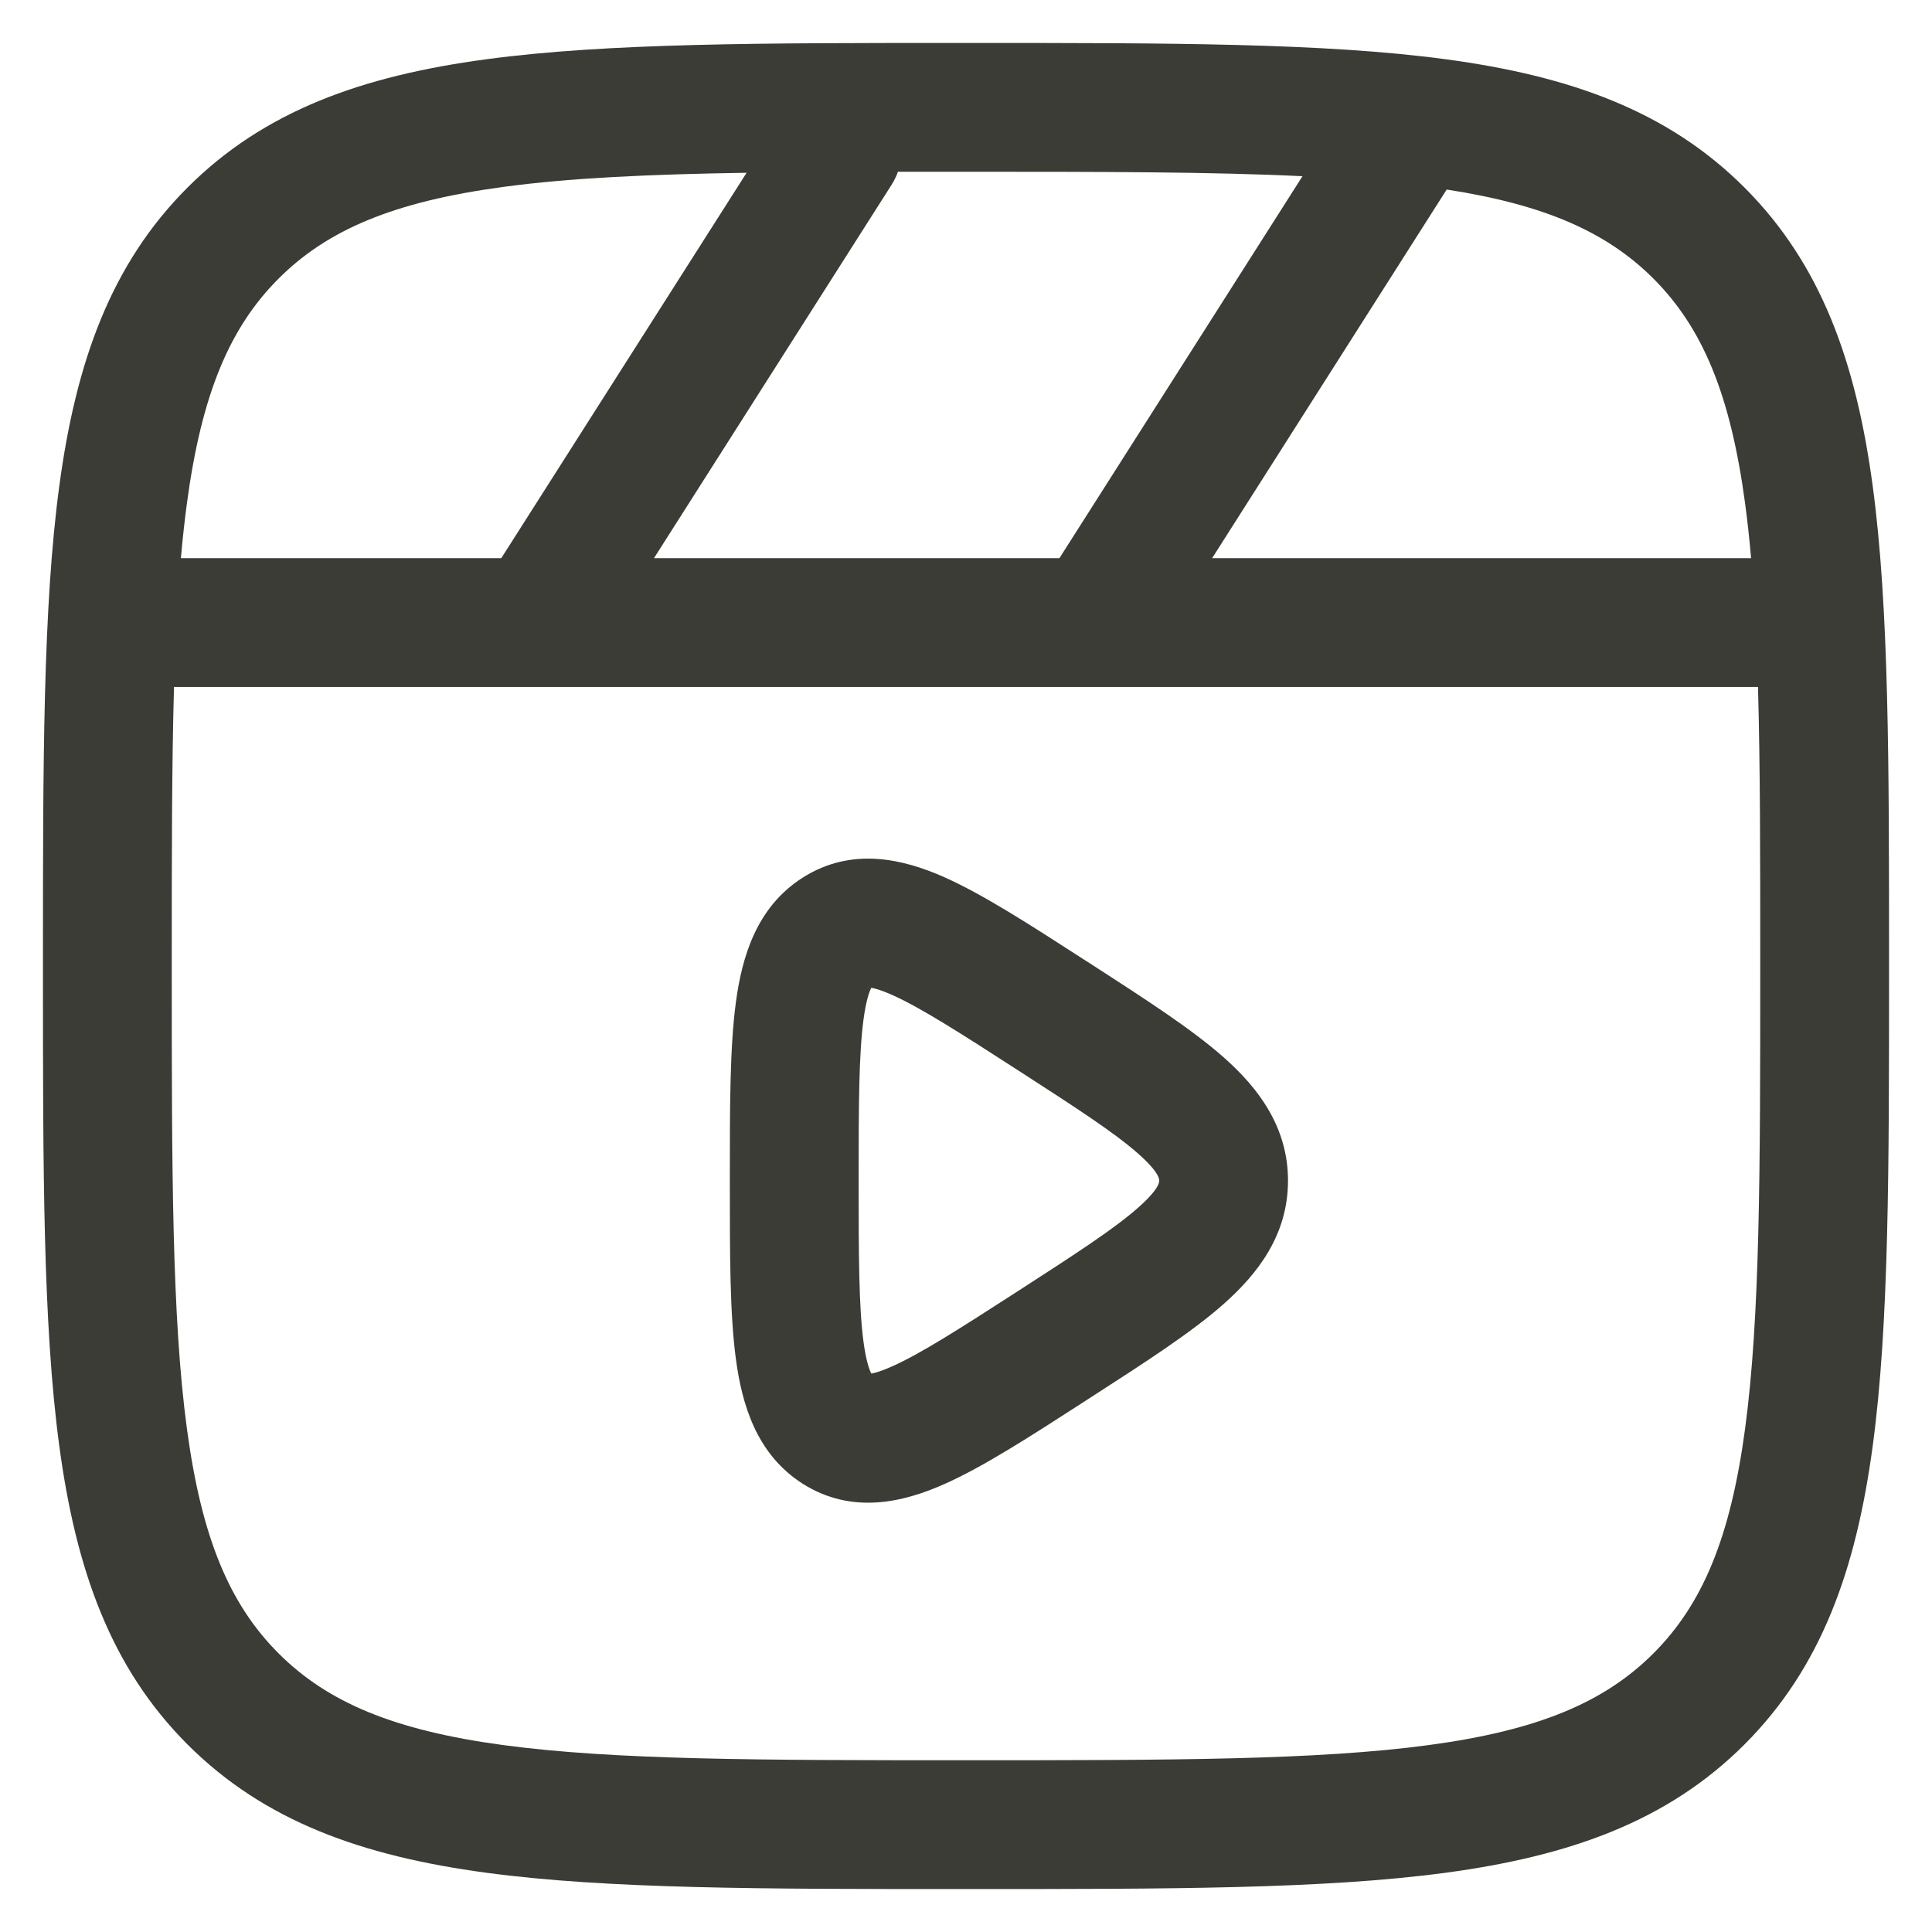 <svg width="30" height="30" viewBox="0 0 30 30" fill="none" xmlns="http://www.w3.org/2000/svg">
<path fill-rule="evenodd" clip-rule="evenodd" d="M14.924 0.667H15.077C18.154 0.667 20.567 0.667 22.448 0.92C24.375 1.179 25.895 1.719 27.088 2.912C28.281 4.105 28.821 5.625 29.08 7.552C29.333 9.434 29.333 11.846 29.333 14.924V15.077C29.333 18.154 29.333 20.567 29.08 22.448C28.821 24.375 28.281 25.895 27.088 27.088C25.895 28.281 24.375 28.821 22.448 29.08C20.567 29.333 18.154 29.333 15.077 29.333H14.924C11.846 29.333 9.434 29.333 7.552 29.08C5.625 28.821 4.105 28.281 2.912 27.088C1.719 25.895 1.179 24.375 0.92 22.448C0.667 20.567 0.667 18.154 0.667 15.077V14.924C0.667 11.846 0.667 9.434 0.92 7.552C1.179 5.625 1.719 4.105 2.912 2.912C4.105 1.719 5.625 1.179 7.552 0.92C9.434 0.667 11.846 0.667 14.924 0.667ZM7.818 2.902C6.114 3.131 5.086 3.567 4.326 4.326C3.567 5.086 3.131 6.114 2.902 7.818C2.866 8.087 2.835 8.37 2.809 8.667H7.784L11.593 2.683C10.089 2.706 8.856 2.762 7.818 2.902ZM13.943 2.667C13.918 2.737 13.885 2.805 13.844 2.87L10.155 8.667H16.451L20.225 2.736C18.808 2.668 17.1 2.667 15 2.667C14.636 2.667 14.284 2.667 13.943 2.667ZM22.464 2.943L18.822 8.667H27.191C27.165 8.37 27.134 8.087 27.098 7.818C26.869 6.114 26.433 5.086 25.674 4.326C24.957 3.61 24.002 3.181 22.464 2.943ZM27.298 10.667H17.015C17.004 10.667 16.994 10.667 16.983 10.667H8.348C8.338 10.667 8.327 10.667 8.317 10.667H2.702C2.667 11.896 2.667 13.323 2.667 15C2.667 18.171 2.669 20.449 2.902 22.182C3.131 23.887 3.567 24.914 4.326 25.674C5.086 26.433 6.114 26.869 7.818 27.098C9.551 27.331 11.829 27.333 15 27.333C18.171 27.333 20.449 27.331 22.182 27.098C23.887 26.869 24.914 26.433 25.674 25.674C26.433 24.914 26.869 23.887 27.098 22.182C27.331 20.449 27.333 18.171 27.333 15C27.333 13.323 27.333 11.896 27.298 10.667ZM16.824 14.895L16.96 14.982C17.786 15.516 18.502 15.977 19.001 16.418C19.531 16.887 20 17.492 20 18.333C20 19.175 19.531 19.779 19 20.249C18.502 20.69 17.786 21.151 16.96 21.684L16.824 21.772C15.989 22.311 15.264 22.779 14.661 23.046C14.034 23.325 13.231 23.525 12.464 23.039C11.738 22.577 11.518 21.79 11.426 21.096C11.333 20.404 11.333 19.49 11.333 18.407V18.26C11.333 17.177 11.333 16.263 11.426 15.57C11.518 14.877 11.738 14.09 12.464 13.628C13.231 13.141 14.034 13.342 14.661 13.62C15.264 13.888 15.989 14.356 16.824 14.895ZM13.477 15.336C13.476 15.335 13.483 15.333 13.498 15.334C13.486 15.337 13.478 15.337 13.477 15.336ZM13.53 15.338C13.583 15.347 13.683 15.374 13.85 15.448C14.292 15.645 14.885 16.024 15.81 16.621C16.721 17.209 17.305 17.588 17.676 17.916C18.017 18.218 18.001 18.324 18 18.333C18.001 18.341 18.017 18.448 17.676 18.75C17.305 19.078 16.721 19.458 15.81 20.046C14.885 20.643 14.292 21.022 13.85 21.218C13.683 21.293 13.583 21.32 13.53 21.329C13.5 21.272 13.448 21.134 13.408 20.832C13.336 20.288 13.333 19.51 13.333 18.333C13.333 17.157 13.336 16.378 13.408 15.835C13.448 15.533 13.5 15.395 13.53 15.338ZM13.477 21.331C13.478 21.33 13.486 21.33 13.498 21.333C13.483 21.334 13.476 21.332 13.477 21.331ZM13.547 21.358C13.551 21.361 13.553 21.364 13.553 21.364C13.553 21.365 13.551 21.363 13.547 21.358ZM13.547 15.309C13.551 15.304 13.553 15.302 13.553 15.302C13.553 15.303 13.551 15.305 13.547 15.309Z" fill="#3B3C36"/>
</svg>
